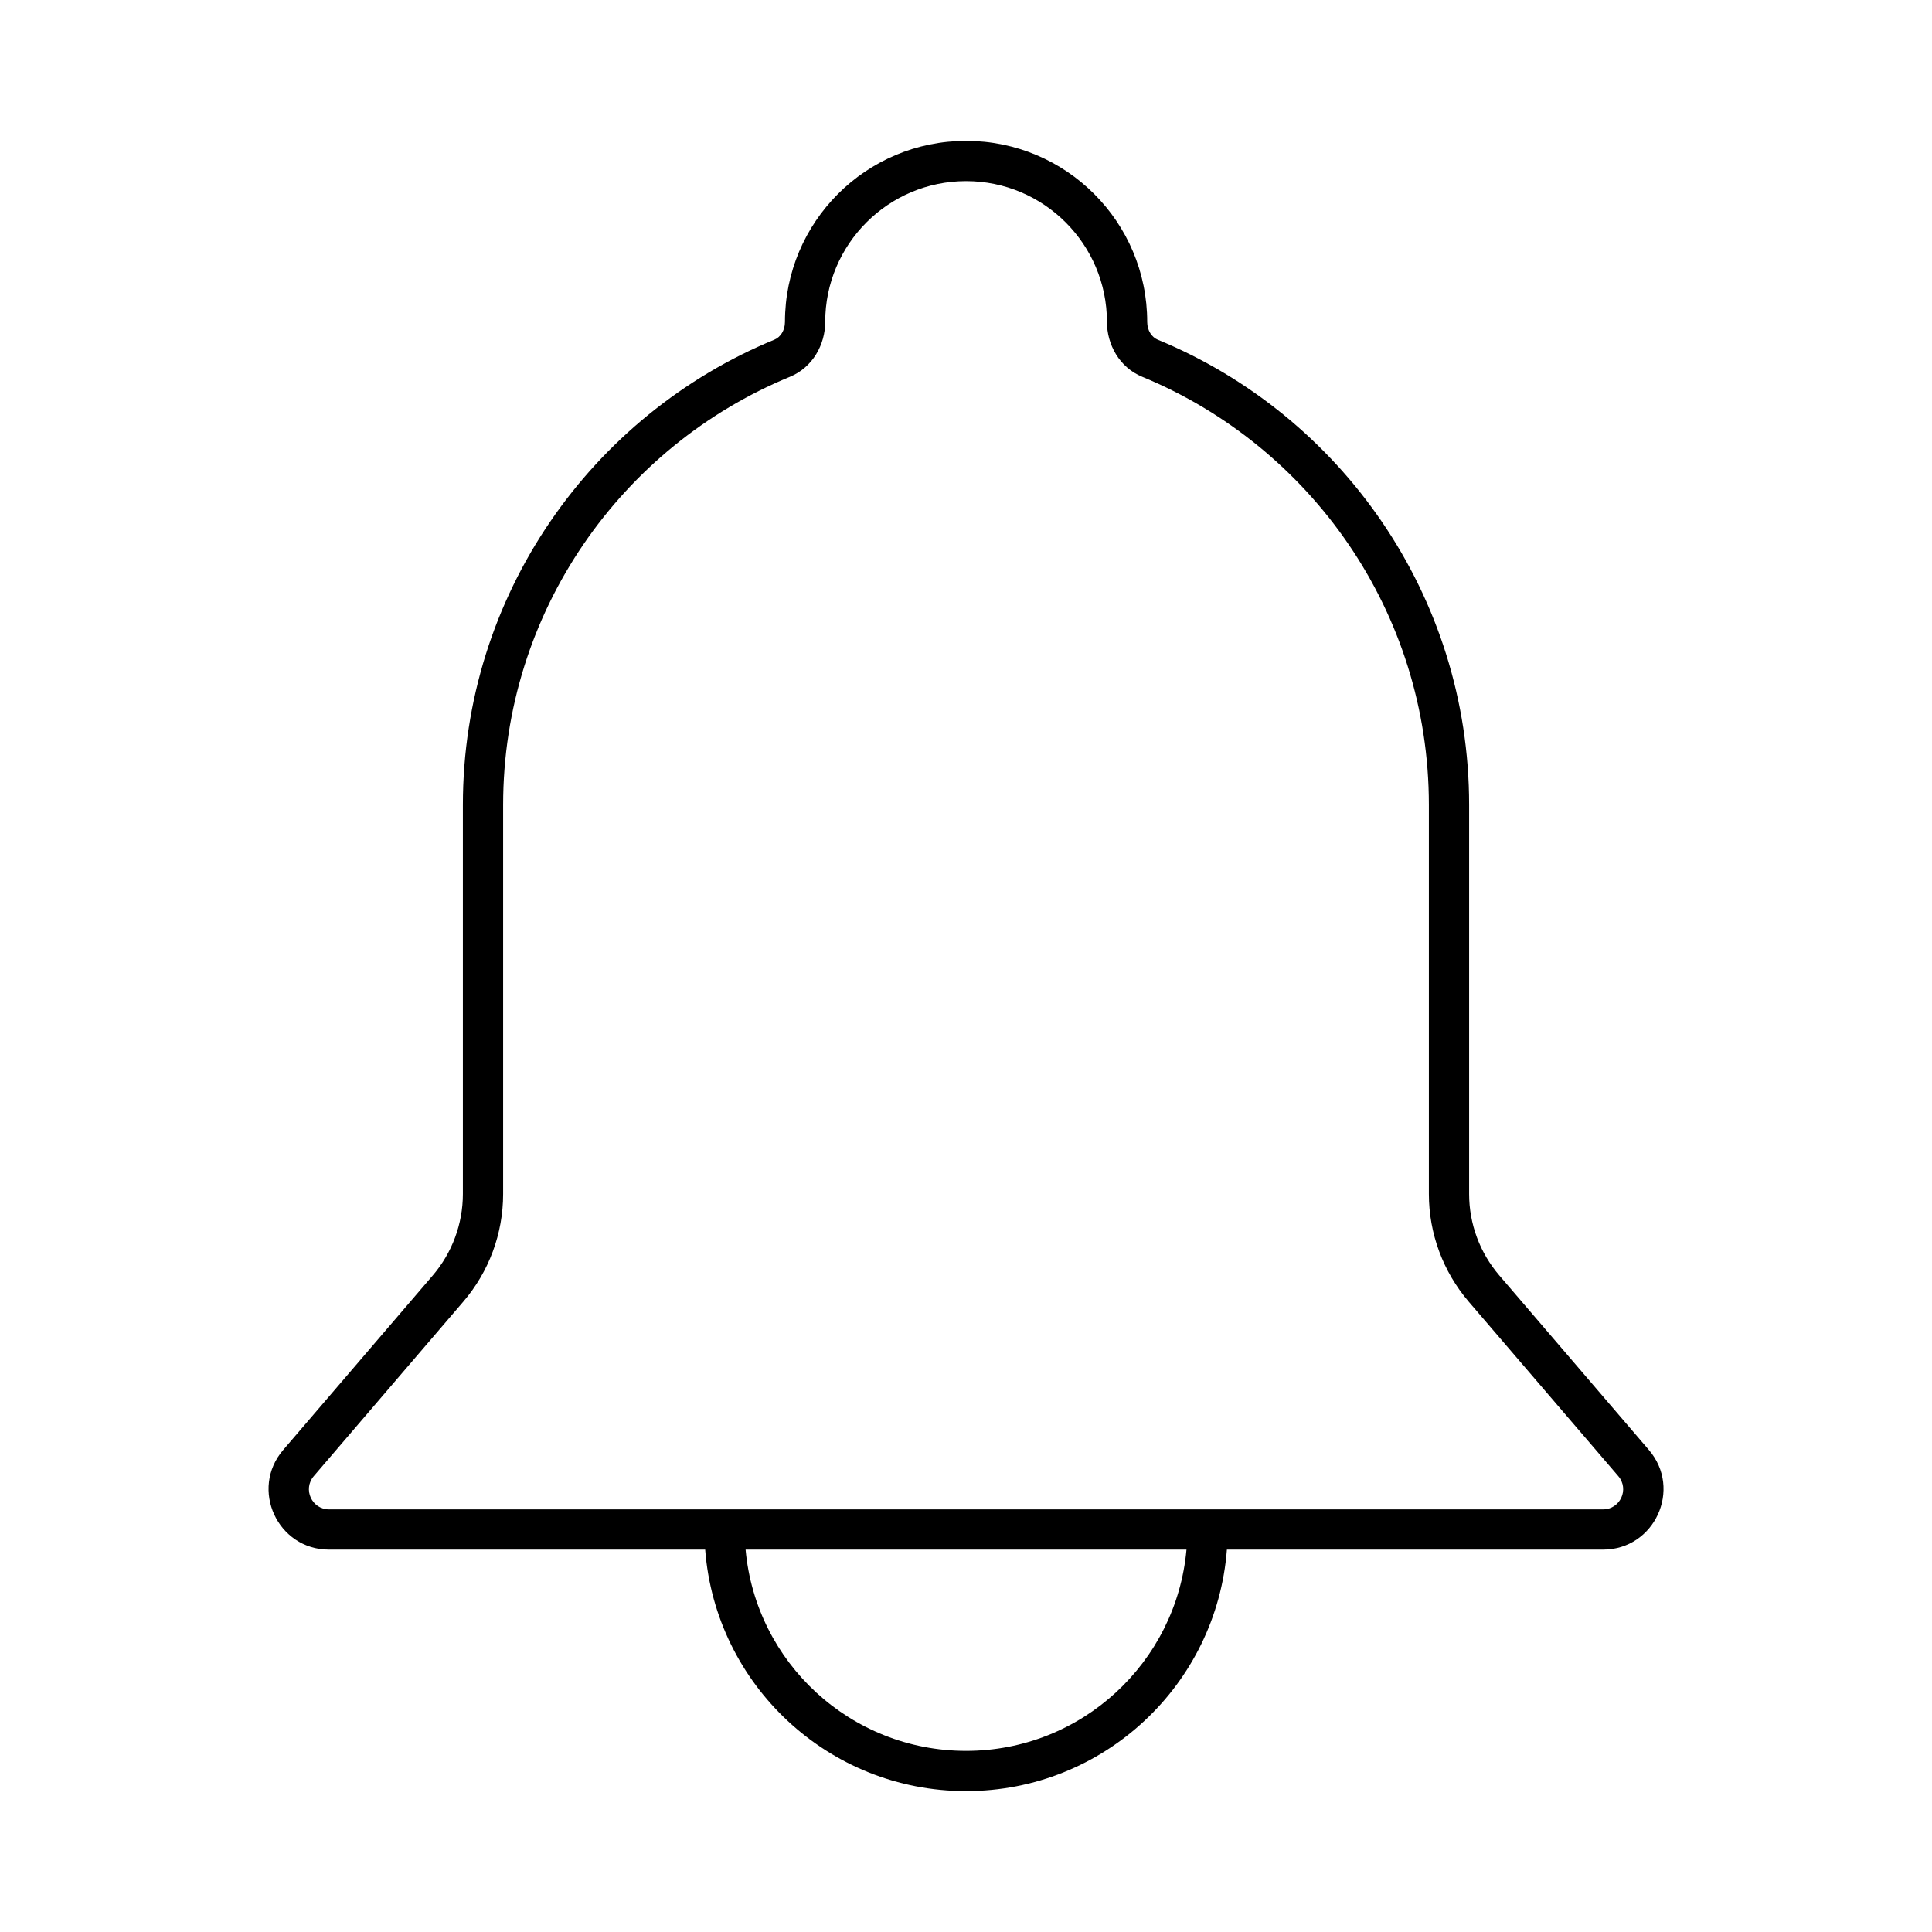 <svg width="24" height="24" viewBox="0 0 24 24" fill="none" xmlns="http://www.w3.org/2000/svg">
<path fill-rule="evenodd" clip-rule="evenodd" d="M4.087 18.75C3.874 18.75 3.759 18.5 3.898 18.337L5.755 16.17C6.075 15.797 6.25 15.323 6.25 14.832L6.25 10C6.25 7.6 7.721 5.542 9.812 4.681C10.097 4.564 10.251 4.278 10.251 4C10.251 3.034 11.034 2.25 12.001 2.25C12.967 2.25 13.751 3.034 13.751 4C13.751 4.278 13.904 4.564 14.19 4.681C16.28 5.543 17.75 7.6 17.75 10L17.75 14.832C17.75 15.323 17.926 15.797 18.245 16.17L20.103 18.337C20.242 18.5 20.127 18.75 19.913 18.75L4.087 18.75ZM3.518 18.012C3.101 18.498 3.447 19.25 4.087 19.25L8.76 19.25C8.888 20.928 10.29 22.25 12.001 22.25C13.711 22.25 15.113 20.928 15.241 19.25L19.913 19.25C20.554 19.25 20.9 18.498 20.483 18.012L18.625 15.844C18.383 15.562 18.25 15.203 18.25 14.832L18.25 10C18.25 7.391 16.651 5.155 14.38 4.219C14.31 4.19 14.251 4.107 14.251 4C14.251 2.757 13.243 1.75 12.001 1.75C10.758 1.75 9.751 2.757 9.751 4C9.751 4.107 9.692 4.19 9.621 4.219C7.35 5.154 5.75 7.39 5.75 10L5.75 14.832C5.75 15.203 5.617 15.562 5.376 15.844L3.518 18.012ZM12.001 21.75C10.566 21.75 9.388 20.652 9.262 19.25L14.739 19.25C14.613 20.652 13.435 21.75 12.001 21.75Z" fill="black"/>
</svg>

